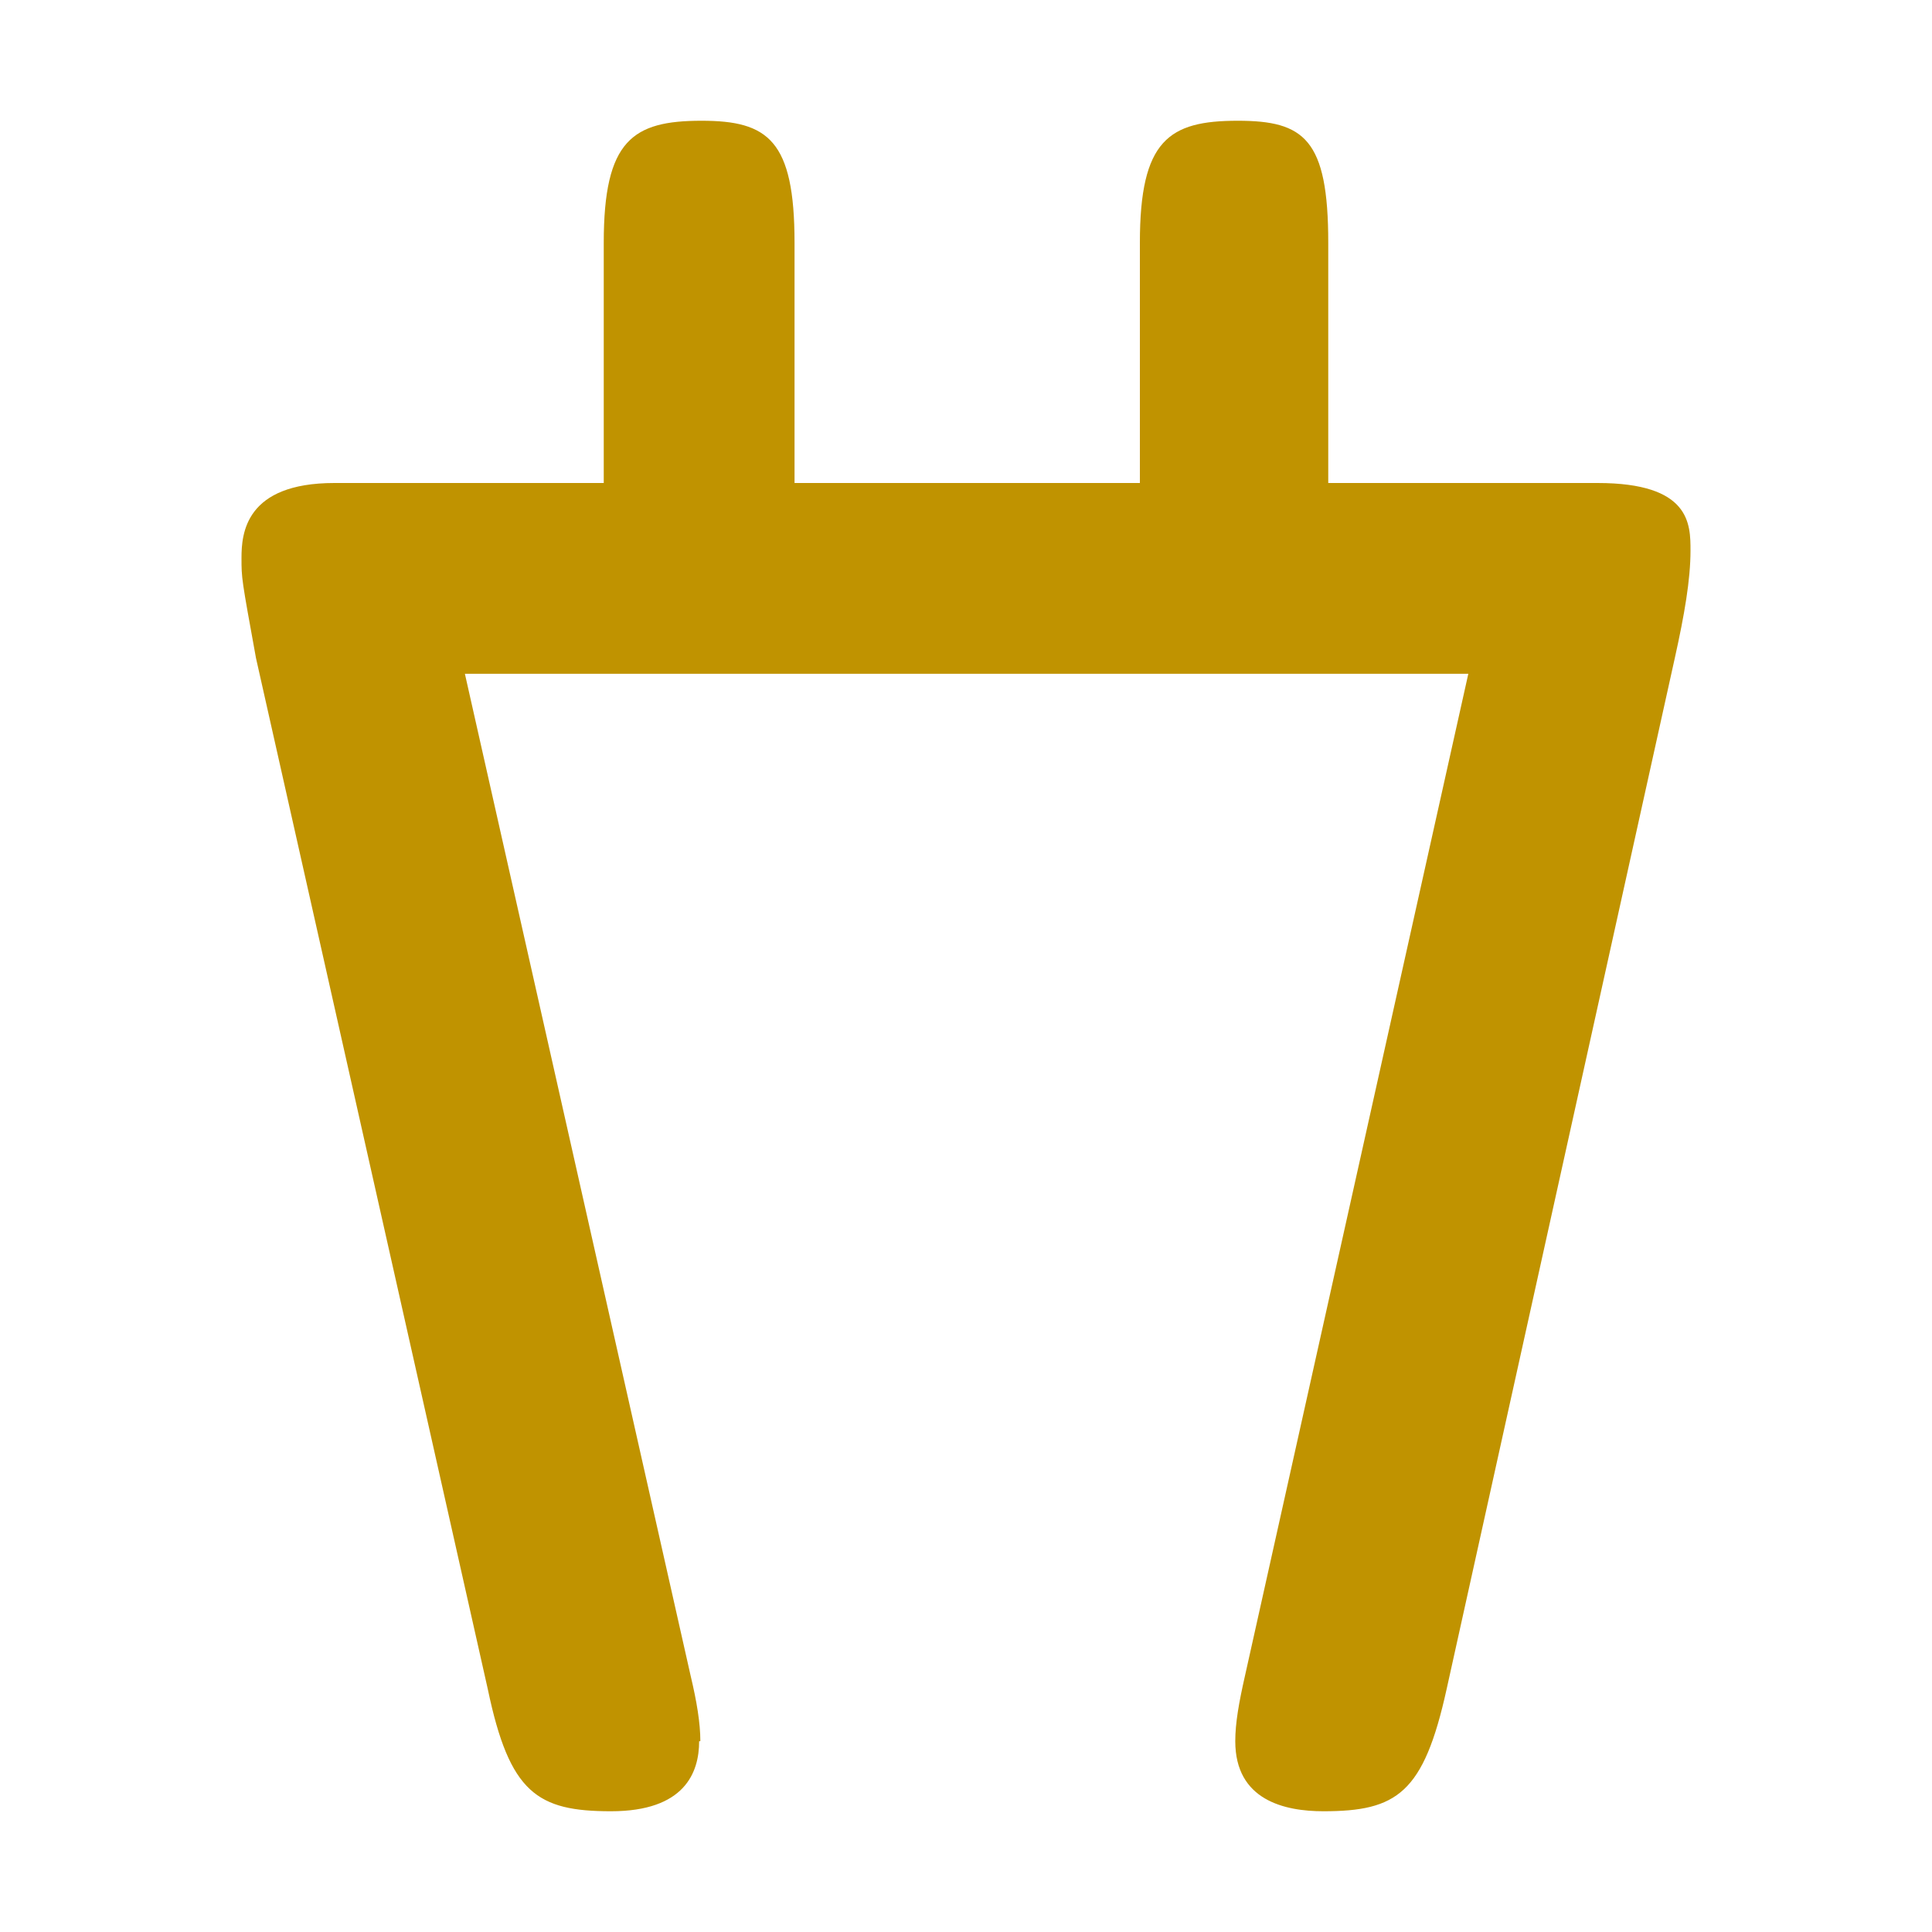 <svg height="16" viewBox="0 0 16 16" width="16" xmlns="http://www.w3.org/2000/svg"><path d="m5.79 14.42c0 .26-.12.58-.73.58s-.84-.15-1.02-1.01l-1.92-8.54c-.12-.66-.12-.66-.12-.83 0-.2.03-.62.77-.62h2.23v-1.99c0-.85.24-1.01.81-1.01.55 0 .77.16.77 1.01v1.99h2.86v-1.99c0-.85.24-1.01.81-1.01.55 0 .75.15.75 1.01v1.99h2.23c.77 0 .77.34.77.56 0 .24-.05.53-.13.89l-1.89 8.54c-.19.86-.41 1.01-1.02 1.01-.32 0-.73-.09-.73-.58 0-.15.03-.32.08-.54l1.85-8.3h-8.31l1.87 8.3c.05.21.08.39.08.54z" fill="#c09300"/></svg>